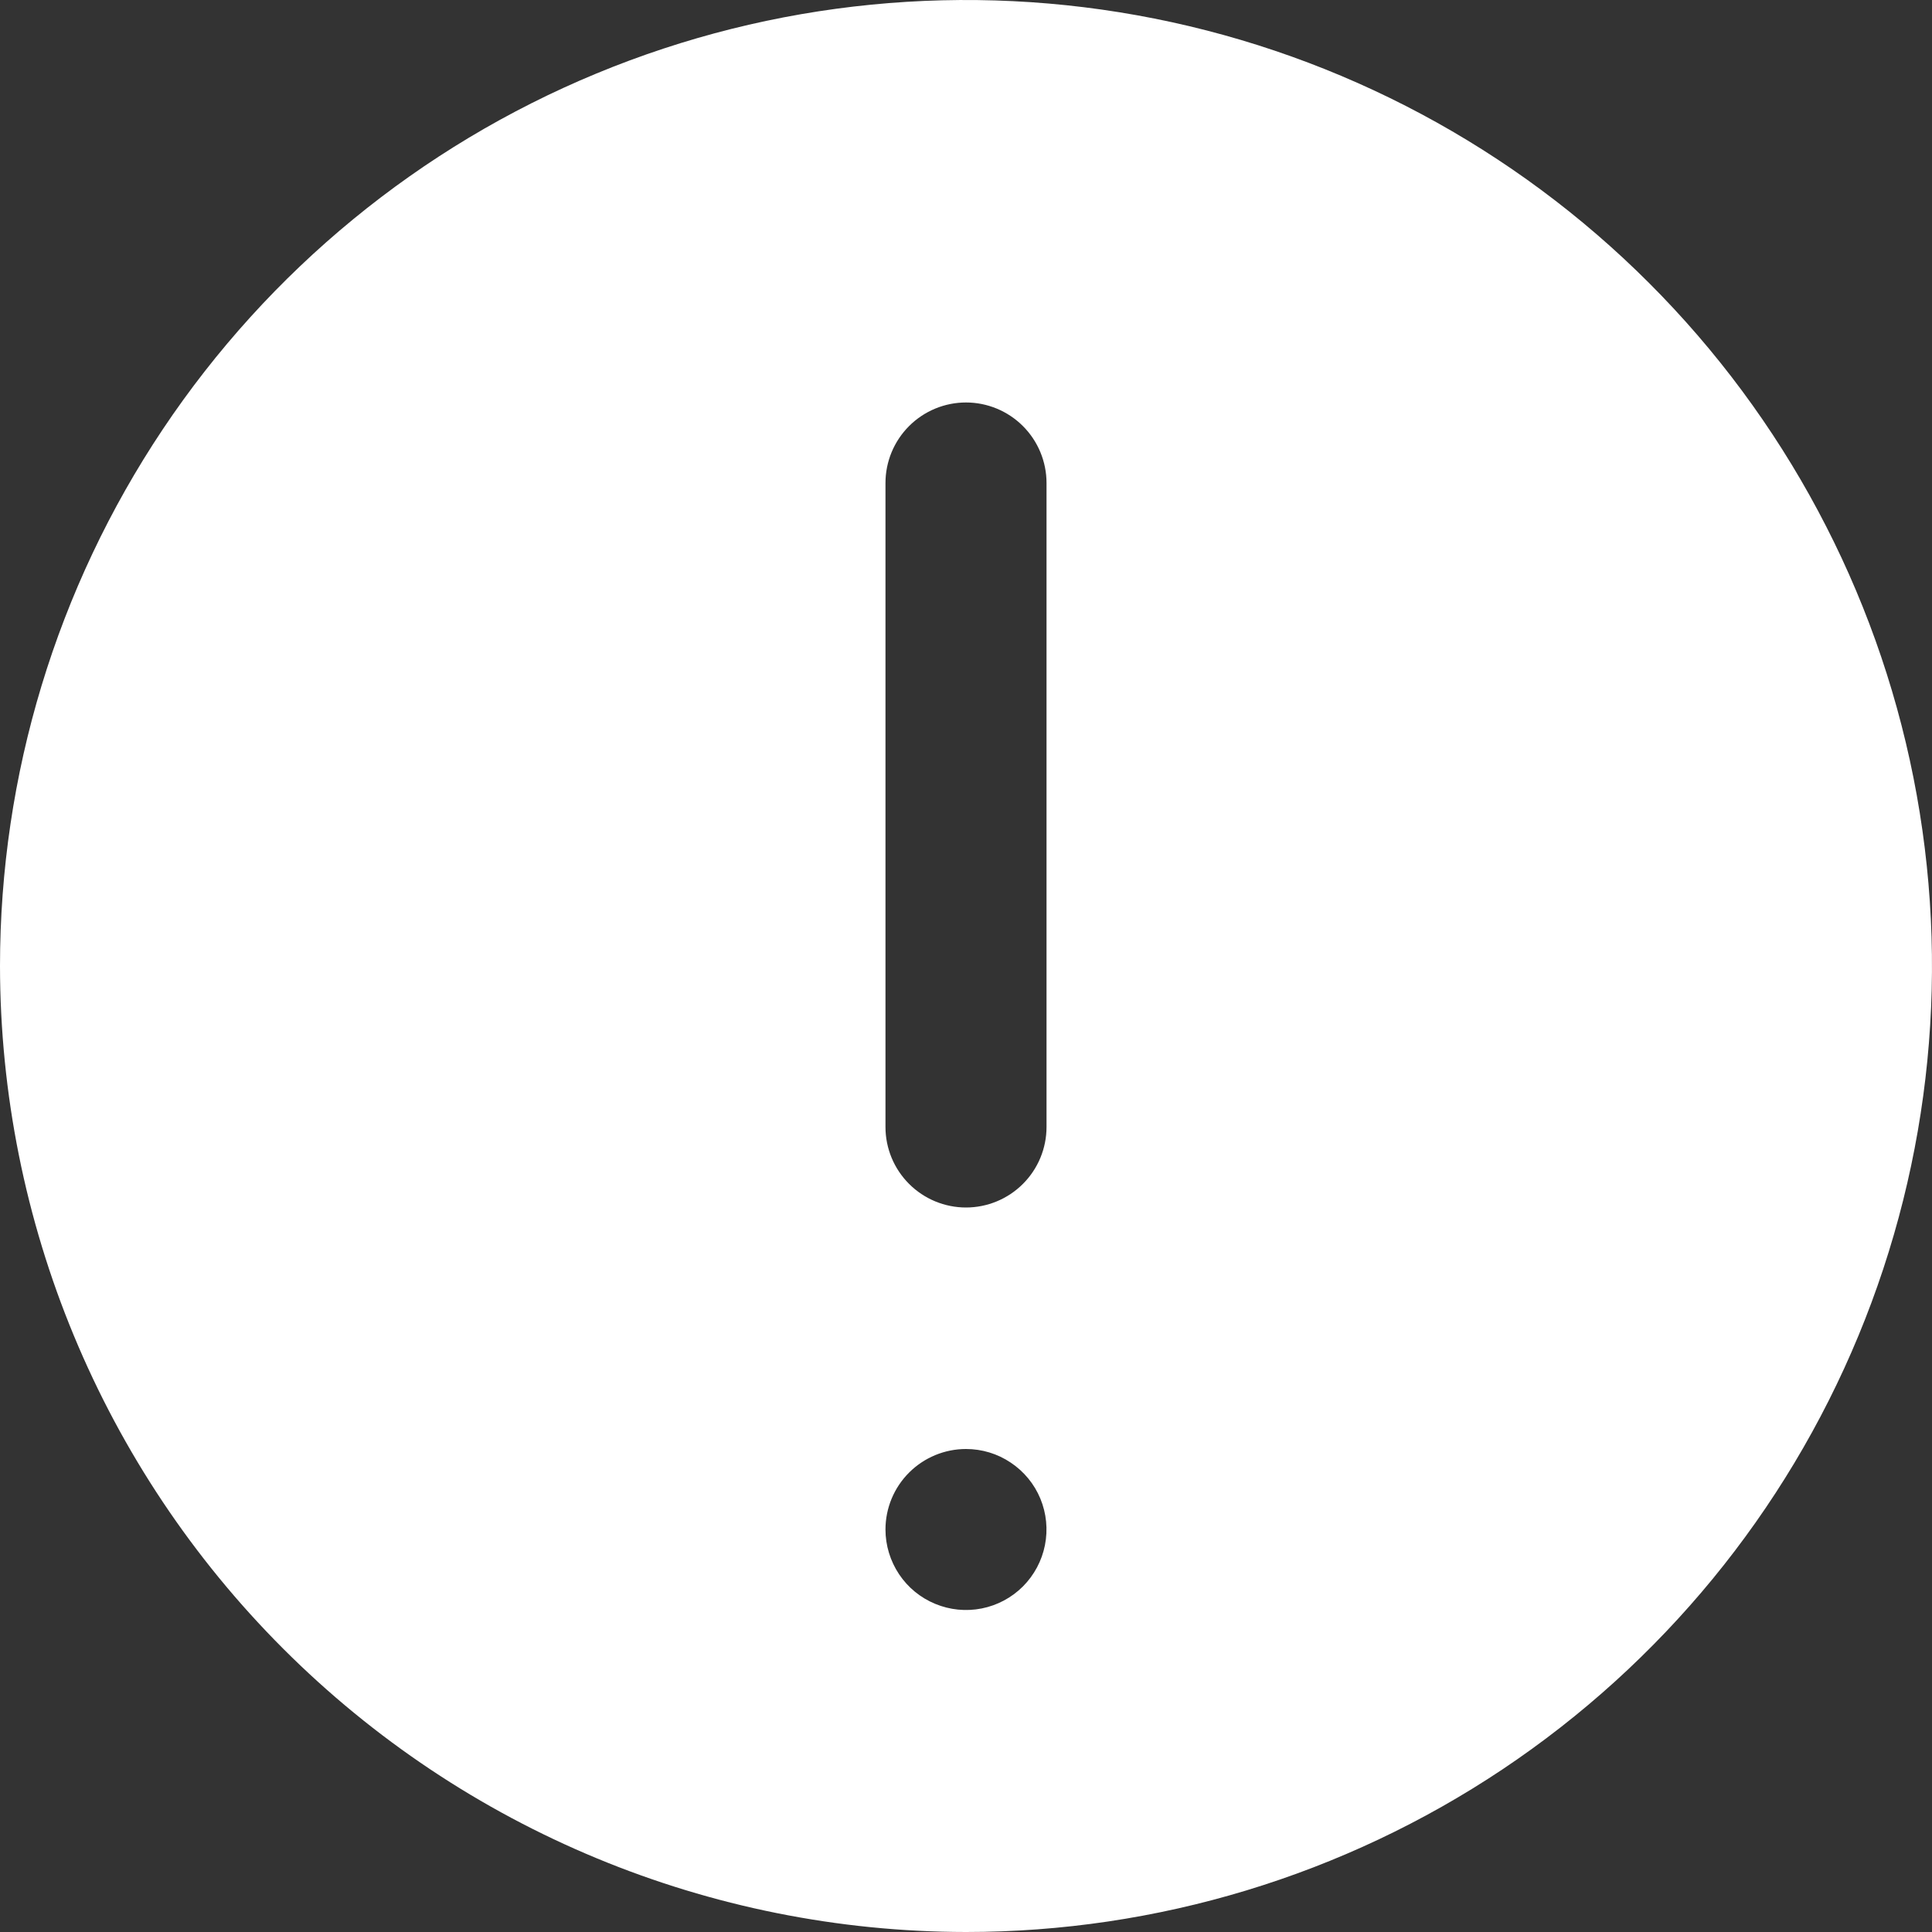 <svg width="28" height="28" viewBox="0 0 28 28" fill="none" xmlns="http://www.w3.org/2000/svg">
<rect x="0" y="0" width="28" height="28" fill="#333333" stroke="none"/>
<path d="M14 28C16.769 28 19.476 27.179 21.778 25.641C24.08 24.102 25.875 21.916 26.934 19.358C27.994 16.799 28.271 13.985 27.731 11.269C27.191 8.553 25.857 6.058 23.899 4.101C21.942 2.143 19.447 0.809 16.731 0.269C14.015 -0.271 11.201 0.006 8.642 1.066C6.084 2.125 3.898 3.92 2.359 6.222C0.821 8.524 0 11.231 0 14C0.004 17.712 1.48 21.27 4.105 23.895C6.73 26.52 10.288 27.996 14 28V28ZM12.833 7C12.833 6.691 12.956 6.394 13.175 6.175C13.394 5.956 13.691 5.833 14 5.833C14.309 5.833 14.606 5.956 14.825 6.175C15.044 6.394 15.167 6.691 15.167 7V16.333C15.167 16.643 15.044 16.939 14.825 17.158C14.606 17.377 14.309 17.5 14 17.5C13.691 17.5 13.394 17.377 13.175 17.158C12.956 16.939 12.833 16.643 12.833 16.333V7ZM14 21C14.231 21 14.456 21.068 14.648 21.197C14.84 21.325 14.99 21.507 15.078 21.72C15.166 21.933 15.189 22.168 15.144 22.394C15.099 22.621 14.988 22.828 14.825 22.992C14.662 23.155 14.454 23.266 14.228 23.311C14.001 23.356 13.767 23.333 13.553 23.244C13.34 23.156 13.158 23.007 13.03 22.815C12.902 22.623 12.833 22.397 12.833 22.167C12.833 21.857 12.956 21.561 13.175 21.342C13.394 21.123 13.691 21 14 21V21Z" fill="white"/>
</svg>
